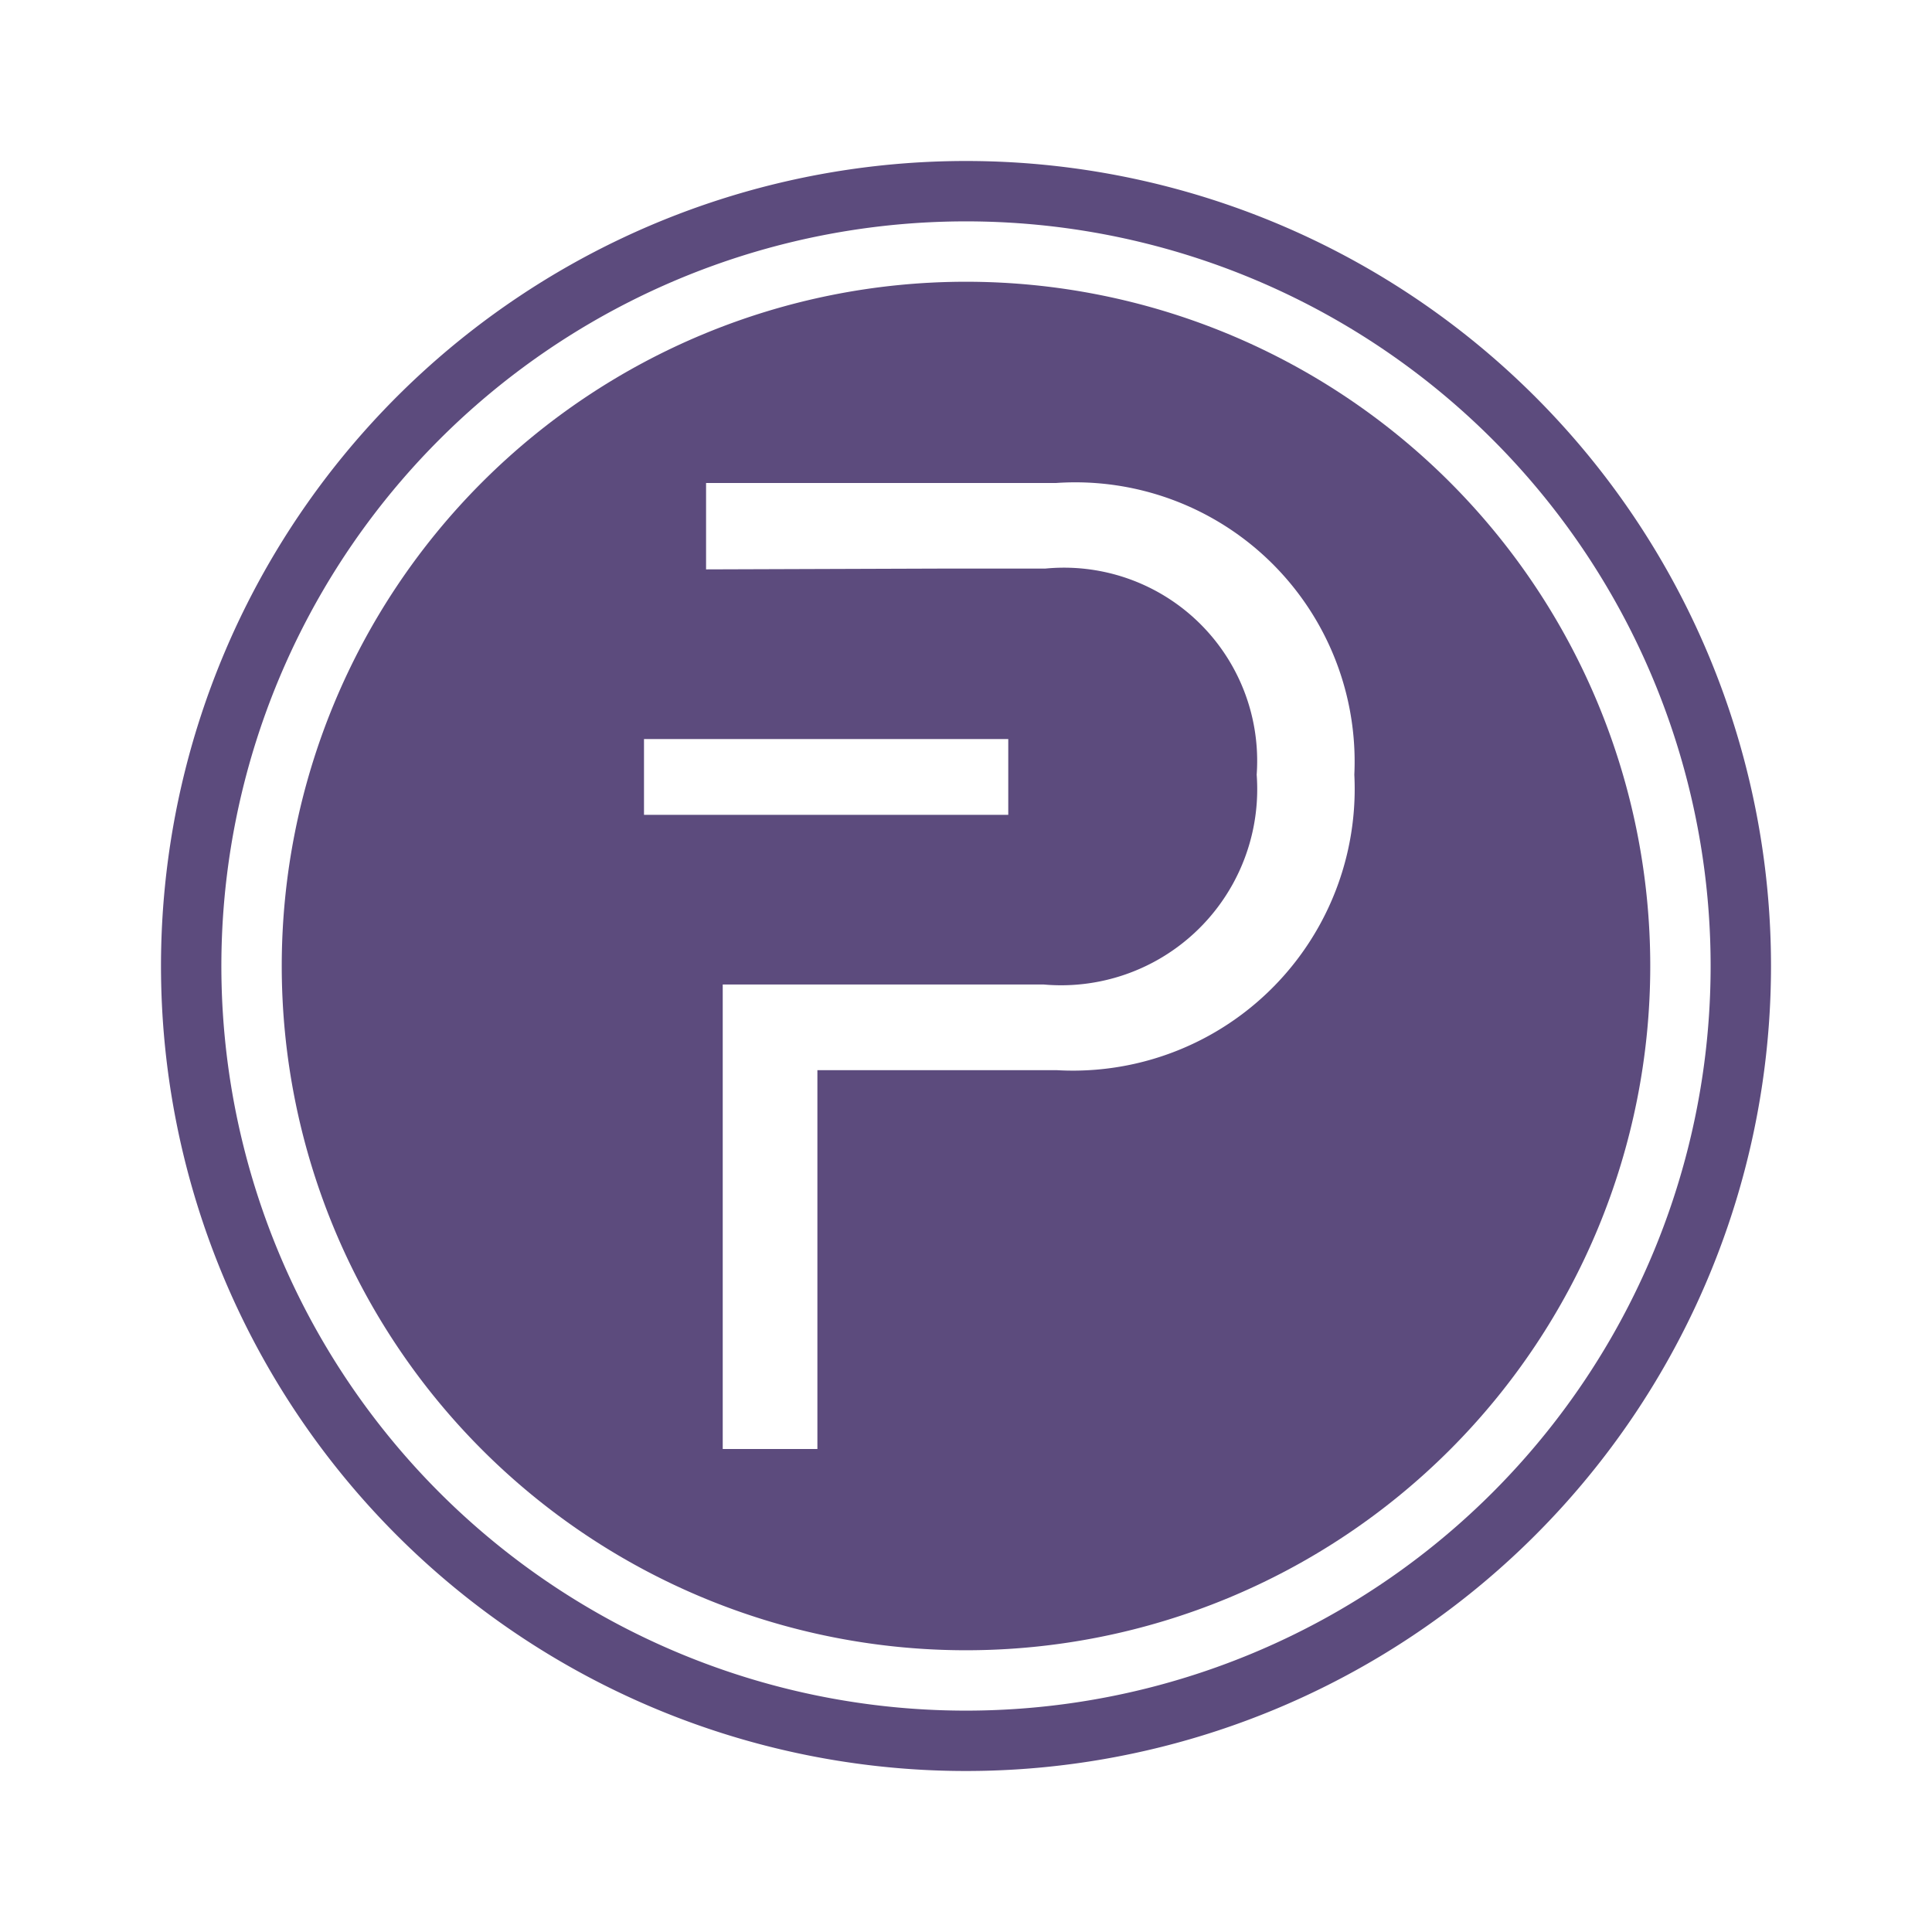 <svg xmlns="http://www.w3.org/2000/svg" id="ic_sparks" width="24" height="24" viewBox="0 0 24 24">
    <defs>
        <style type="text/css">
            .cls-1{fill:#5c4b7d}.cls-2{fill:none}
        </style>
    </defs>
    <g id="Group_8935" data-name="Group 8935">
        <g id="Group_8934" data-name="Group 8934">
            <path id="Path_18928" d="M12 2a10 10 0 1 0 10 10A10 10 0 0 0 12 2zm0 19.25A9.25 9.25 0 1 1 21.25 12 9.25 9.25 0 0 1 12 21.25z" class="cls-1" data-name="Path 18928"/>
            <path id="Path_18929" d="M12 3.5a8.5 8.5 0 1 0 8.5 8.5A8.5 8.5 0 0 0 12 3.5zM8 9.181h4.525v.941H8zm5.127 4.113h-2.973V18H8.978v-5.77h3.989a2.436 2.436 0 0 0 2.644-2.607 2.4 2.4 0 0 0-2.625-2.56h-1.242l-2.973.01V6h4.346a3.47 3.47 0 0 1 3.707 3.623 3.5 3.5 0 0 1-3.697 3.671z" class="cls-1" data-name="Path 18929"/>
        </g>
    </g>
    <path id="Rectangle_4543" d="M0 0h24v24H0z" class="cls-2" data-name="Rectangle 4543"/>
</svg>
